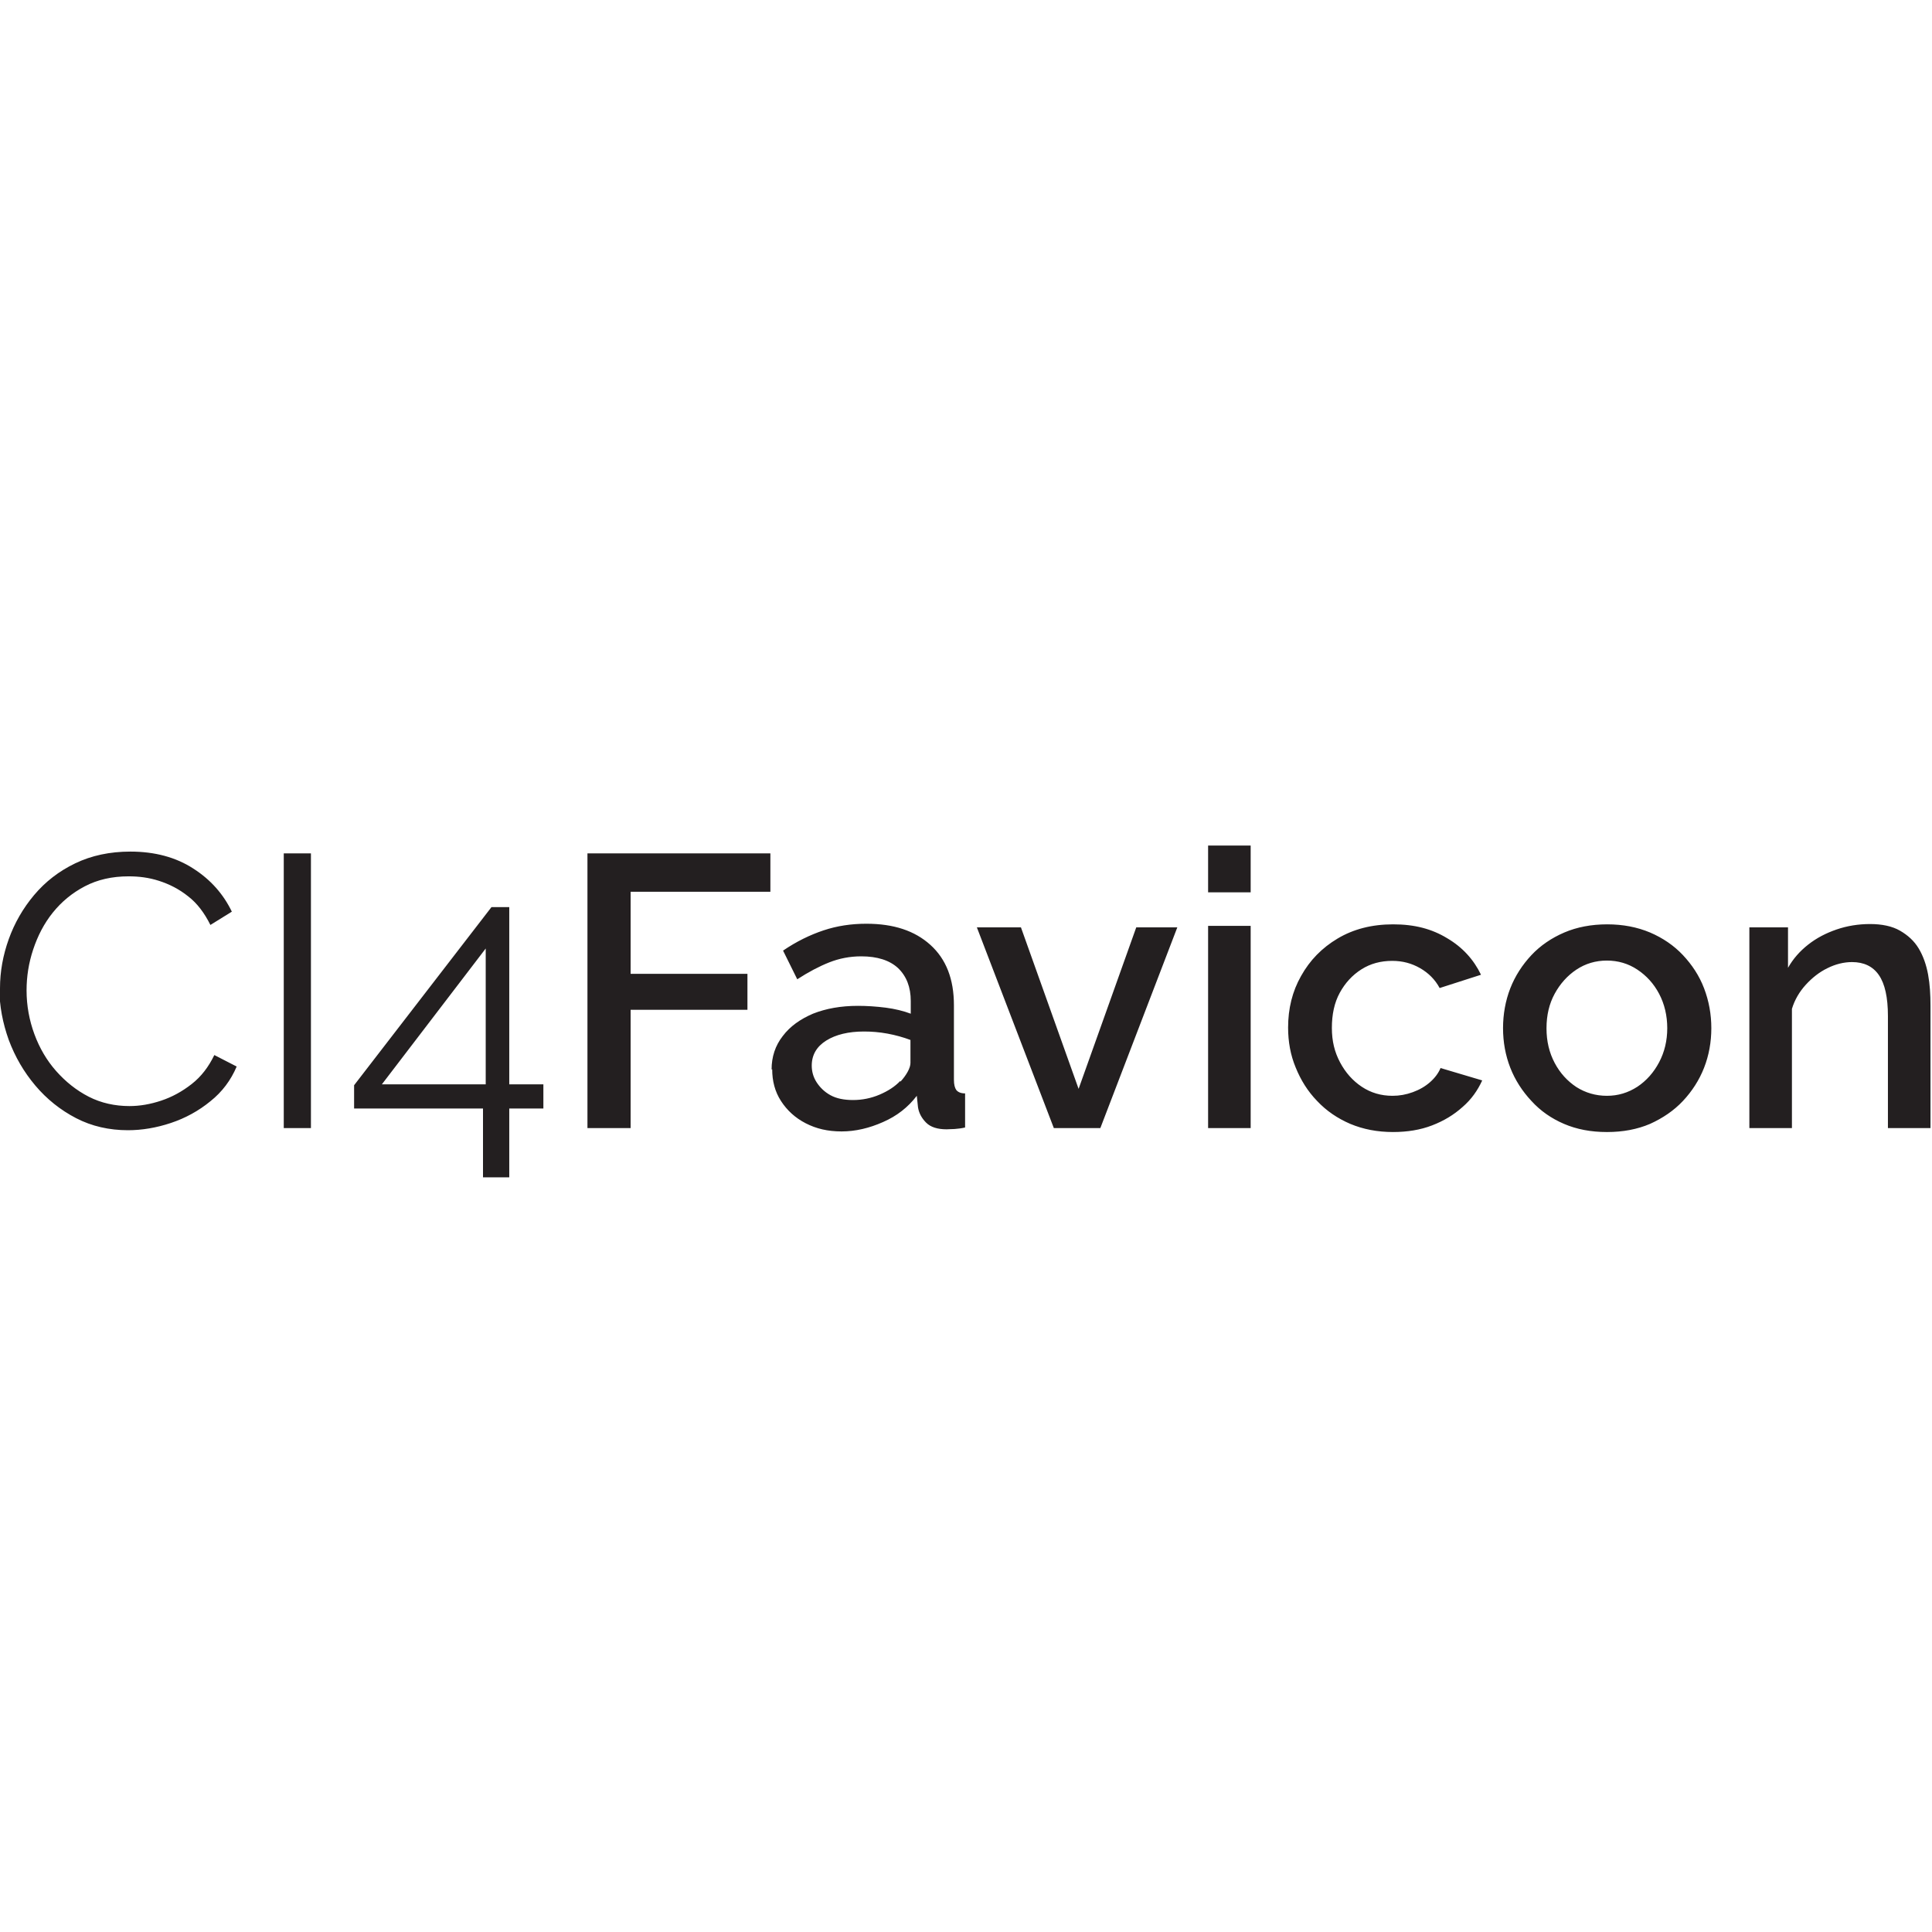 <?xml version="1.0" encoding="UTF-8"?>
<svg id="Text" xmlns="http://www.w3.org/2000/svg" viewBox="0 0 64 64">
  <defs>
    <style>
      .cls-1 {
        fill: #231f20;
      }
    </style>
  </defs>
  <g id="compound">
    <path class="cls-1" d="M0,32.74c0-.56.1-1.1.29-1.63.19-.53.47-1.02.84-1.46.37-.44.82-.79,1.36-1.05s1.15-.39,1.83-.39c.81,0,1.51.19,2.08.56.58.37,1,.85,1.28,1.43l-.71.44c-.2-.4-.44-.72-.74-.95-.3-.24-.62-.4-.96-.51s-.67-.15-1.01-.15c-.55,0-1.03.11-1.45.33s-.77.51-1.06.87c-.29.36-.5.77-.65,1.22-.15.45-.22.9-.22,1.36,0,.5.09.99.26,1.45.17.46.41.87.72,1.22.31.35.67.64,1.08.85s.87.31,1.35.31c.34,0,.69-.06,1.05-.18s.69-.3,1.01-.55.56-.57.75-.96l.74.38c-.19.45-.48.84-.87,1.15-.39.32-.83.56-1.31.72-.48.16-.96.24-1.42.24-.62,0-1.2-.13-1.72-.4-.52-.27-.97-.63-1.35-1.08-.38-.45-.67-.95-.88-1.51-.2-.56-.31-1.13-.31-1.7ZM9.4,37.37v-9.1h.9v9.1h-.9ZM16,39v-2.28h-4.27v-.77l4.55-5.9h.59v5.87h1.13v.8h-1.13v2.28h-.87ZM12.65,35.92h3.44v-4.5l-3.44,4.5ZM19.46,37.37v-9.1h6.06v1.27h-4.63v2.72h3.87v1.19h-3.87v3.92h-1.44ZM25.56,35.43c0-.42.12-.79.37-1.11.24-.32.58-.56,1-.74.43-.17.92-.26,1.49-.26.3,0,.6.02.92.06.31.04.59.11.83.2v-.42c0-.46-.14-.82-.42-1.09-.28-.26-.69-.39-1.22-.39-.38,0-.73.07-1.06.2-.33.13-.69.32-1.06.56l-.47-.95c.44-.3.89-.52,1.34-.67.45-.15.92-.22,1.42-.22.9,0,1.6.23,2.12.7s.78,1.13.78,2v2.47c0,.16.03.27.08.34.06.07.15.11.29.11v1.13c-.13.03-.24.04-.35.05-.1,0-.19.01-.26.01-.3,0-.53-.07-.68-.22-.15-.15-.24-.32-.27-.51l-.04-.38c-.29.38-.66.67-1.12.87-.45.2-.91.31-1.37.31s-.84-.09-1.19-.27c-.35-.18-.62-.43-.82-.74-.2-.31-.29-.66-.29-1.05ZM29.83,35.83c.1-.11.18-.22.24-.33.06-.11.09-.21.09-.29v-.76c-.24-.09-.49-.16-.76-.21-.27-.05-.53-.07-.78-.07-.51,0-.93.1-1.25.3-.32.2-.48.48-.48.83,0,.19.05.38.16.55s.26.32.46.43c.2.11.45.16.75.16s.6-.06.88-.18c.28-.12.51-.27.68-.45ZM34.91,37.37l-2.55-6.65h1.46l1.91,5.35,1.91-5.35h1.36l-2.55,6.65h-1.54ZM40.02,29.56v-1.55h1.41v1.55h-1.41ZM40.02,37.37v-6.7h1.41v6.7h-1.41ZM46.15,37.5c-.52,0-.99-.09-1.42-.27-.42-.18-.79-.43-1.1-.76-.31-.32-.54-.69-.71-1.11-.17-.41-.25-.85-.25-1.32,0-.63.14-1.2.43-1.71.29-.52.69-.93,1.21-1.24.52-.31,1.13-.47,1.84-.47s1.28.15,1.79.46c.51.3.88.71,1.12,1.21l-1.37.44c-.15-.28-.37-.5-.65-.66-.28-.16-.58-.24-.92-.24-.38,0-.72.09-1.02.28s-.54.45-.72.78-.26.72-.26,1.16.09.8.27,1.14.42.61.72.81c.3.2.64.3,1.02.3.23,0,.45-.04.67-.12.22-.08.41-.19.57-.33.16-.14.28-.3.35-.47l1.38.41c-.15.33-.36.63-.65.88-.29.26-.62.46-1.01.61s-.82.22-1.3.22ZM53.23,37.5c-.53,0-1-.09-1.42-.27-.42-.18-.78-.43-1.08-.76-.3-.32-.54-.69-.7-1.1-.16-.41-.24-.85-.24-1.31s.08-.91.24-1.32c.16-.41.4-.78.7-1.1.3-.32.67-.57,1.09-.75.42-.18.9-.27,1.42-.27s.99.09,1.42.27c.42.18.79.43,1.09.75s.54.68.7,1.1c.16.42.24.86.24,1.32s-.08.9-.24,1.31c-.16.41-.4.78-.7,1.1-.3.32-.67.57-1.09.76-.42.18-.9.27-1.42.27ZM51.23,34.07c0,.42.09.8.27,1.14s.42.6.72.8c.3.19.64.29,1.01.29s.7-.1,1.01-.3c.3-.2.54-.47.72-.81s.27-.72.27-1.13-.09-.8-.27-1.14c-.18-.34-.42-.6-.72-.8s-.64-.3-1.01-.3-.71.1-1.01.3c-.3.2-.54.47-.72.8-.18.33-.27.71-.27,1.14ZM63.95,37.37h-1.41v-3.71c0-.62-.1-1.07-.3-1.36s-.5-.43-.89-.43c-.27,0-.55.07-.81.2-.27.13-.51.32-.72.55-.21.23-.37.5-.46.8v3.95h-1.41v-6.65h1.28v1.34c.17-.3.39-.55.67-.77.28-.22.59-.38.94-.5.35-.12.72-.18,1.11-.18s.73.07.99.22.47.34.62.59c.15.25.25.54.31.86.06.33.08.67.08,1.03v4.05Z"/>
  </g>
</svg>